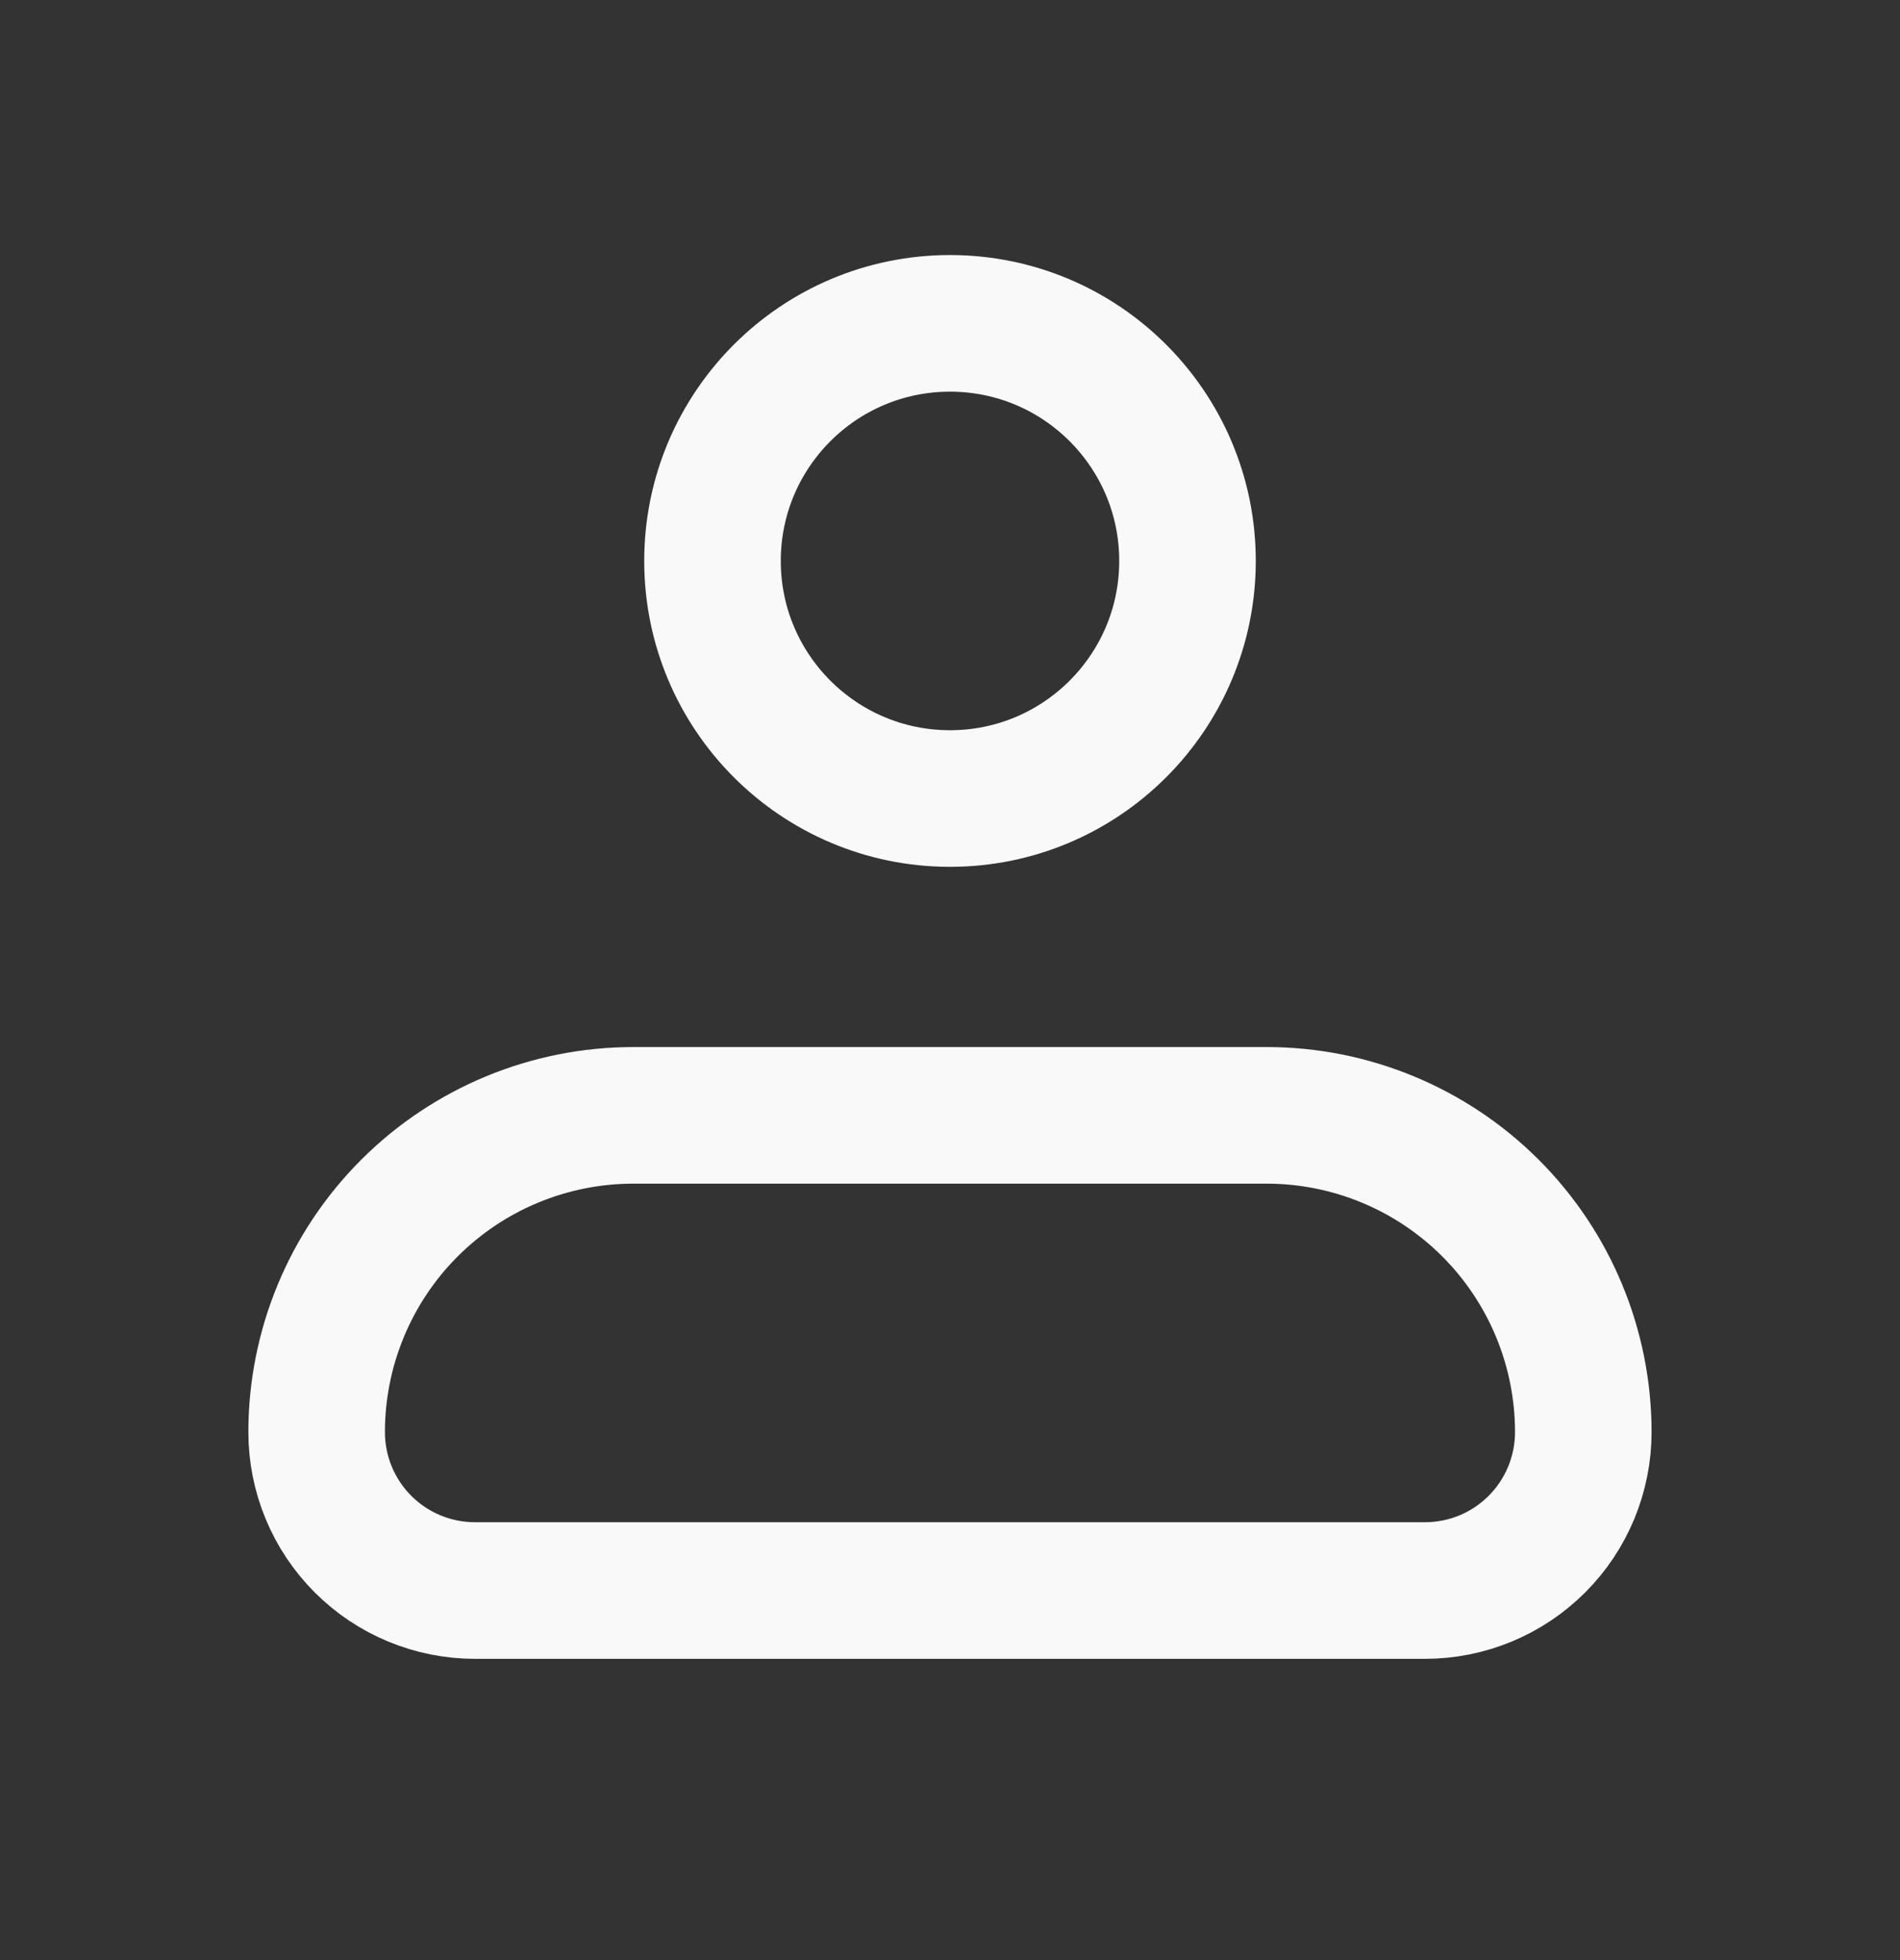 <svg width="32" height="33" viewBox="0 0 32 33" fill="none" xmlns="http://www.w3.org/2000/svg">
<rect x="0" y="0" width="32" height="33" fill="#333333" stroke="none"/>
<path d="M5.333 24.111C5.333 22.697 5.895 21.34 6.895 20.34C7.895 19.34 9.252 18.778 10.666 18.778H21.333C22.747 18.778 24.104 19.34 25.104 20.34C26.104 21.34 26.666 22.697 26.666 24.111C26.666 24.818 26.385 25.497 25.885 25.997C25.385 26.497 24.707 26.778 24 26.778H8C7.292 26.778 6.614 26.497 6.114 25.997C5.614 25.497 5.333 24.818 5.333 24.111Z" stroke="#F9F9F9" stroke-width="2.3" stroke-linejoin="round"/>
<path d="M16 13.444C18.209 13.444 20 11.653 20 9.444C20 7.235 18.209 5.444 16 5.444C13.791 5.444 12 7.235 12 9.444C12 11.653 13.791 13.444 16 13.444Z" stroke="#F9F9F9" stroke-width="2.3"/>
</svg>
